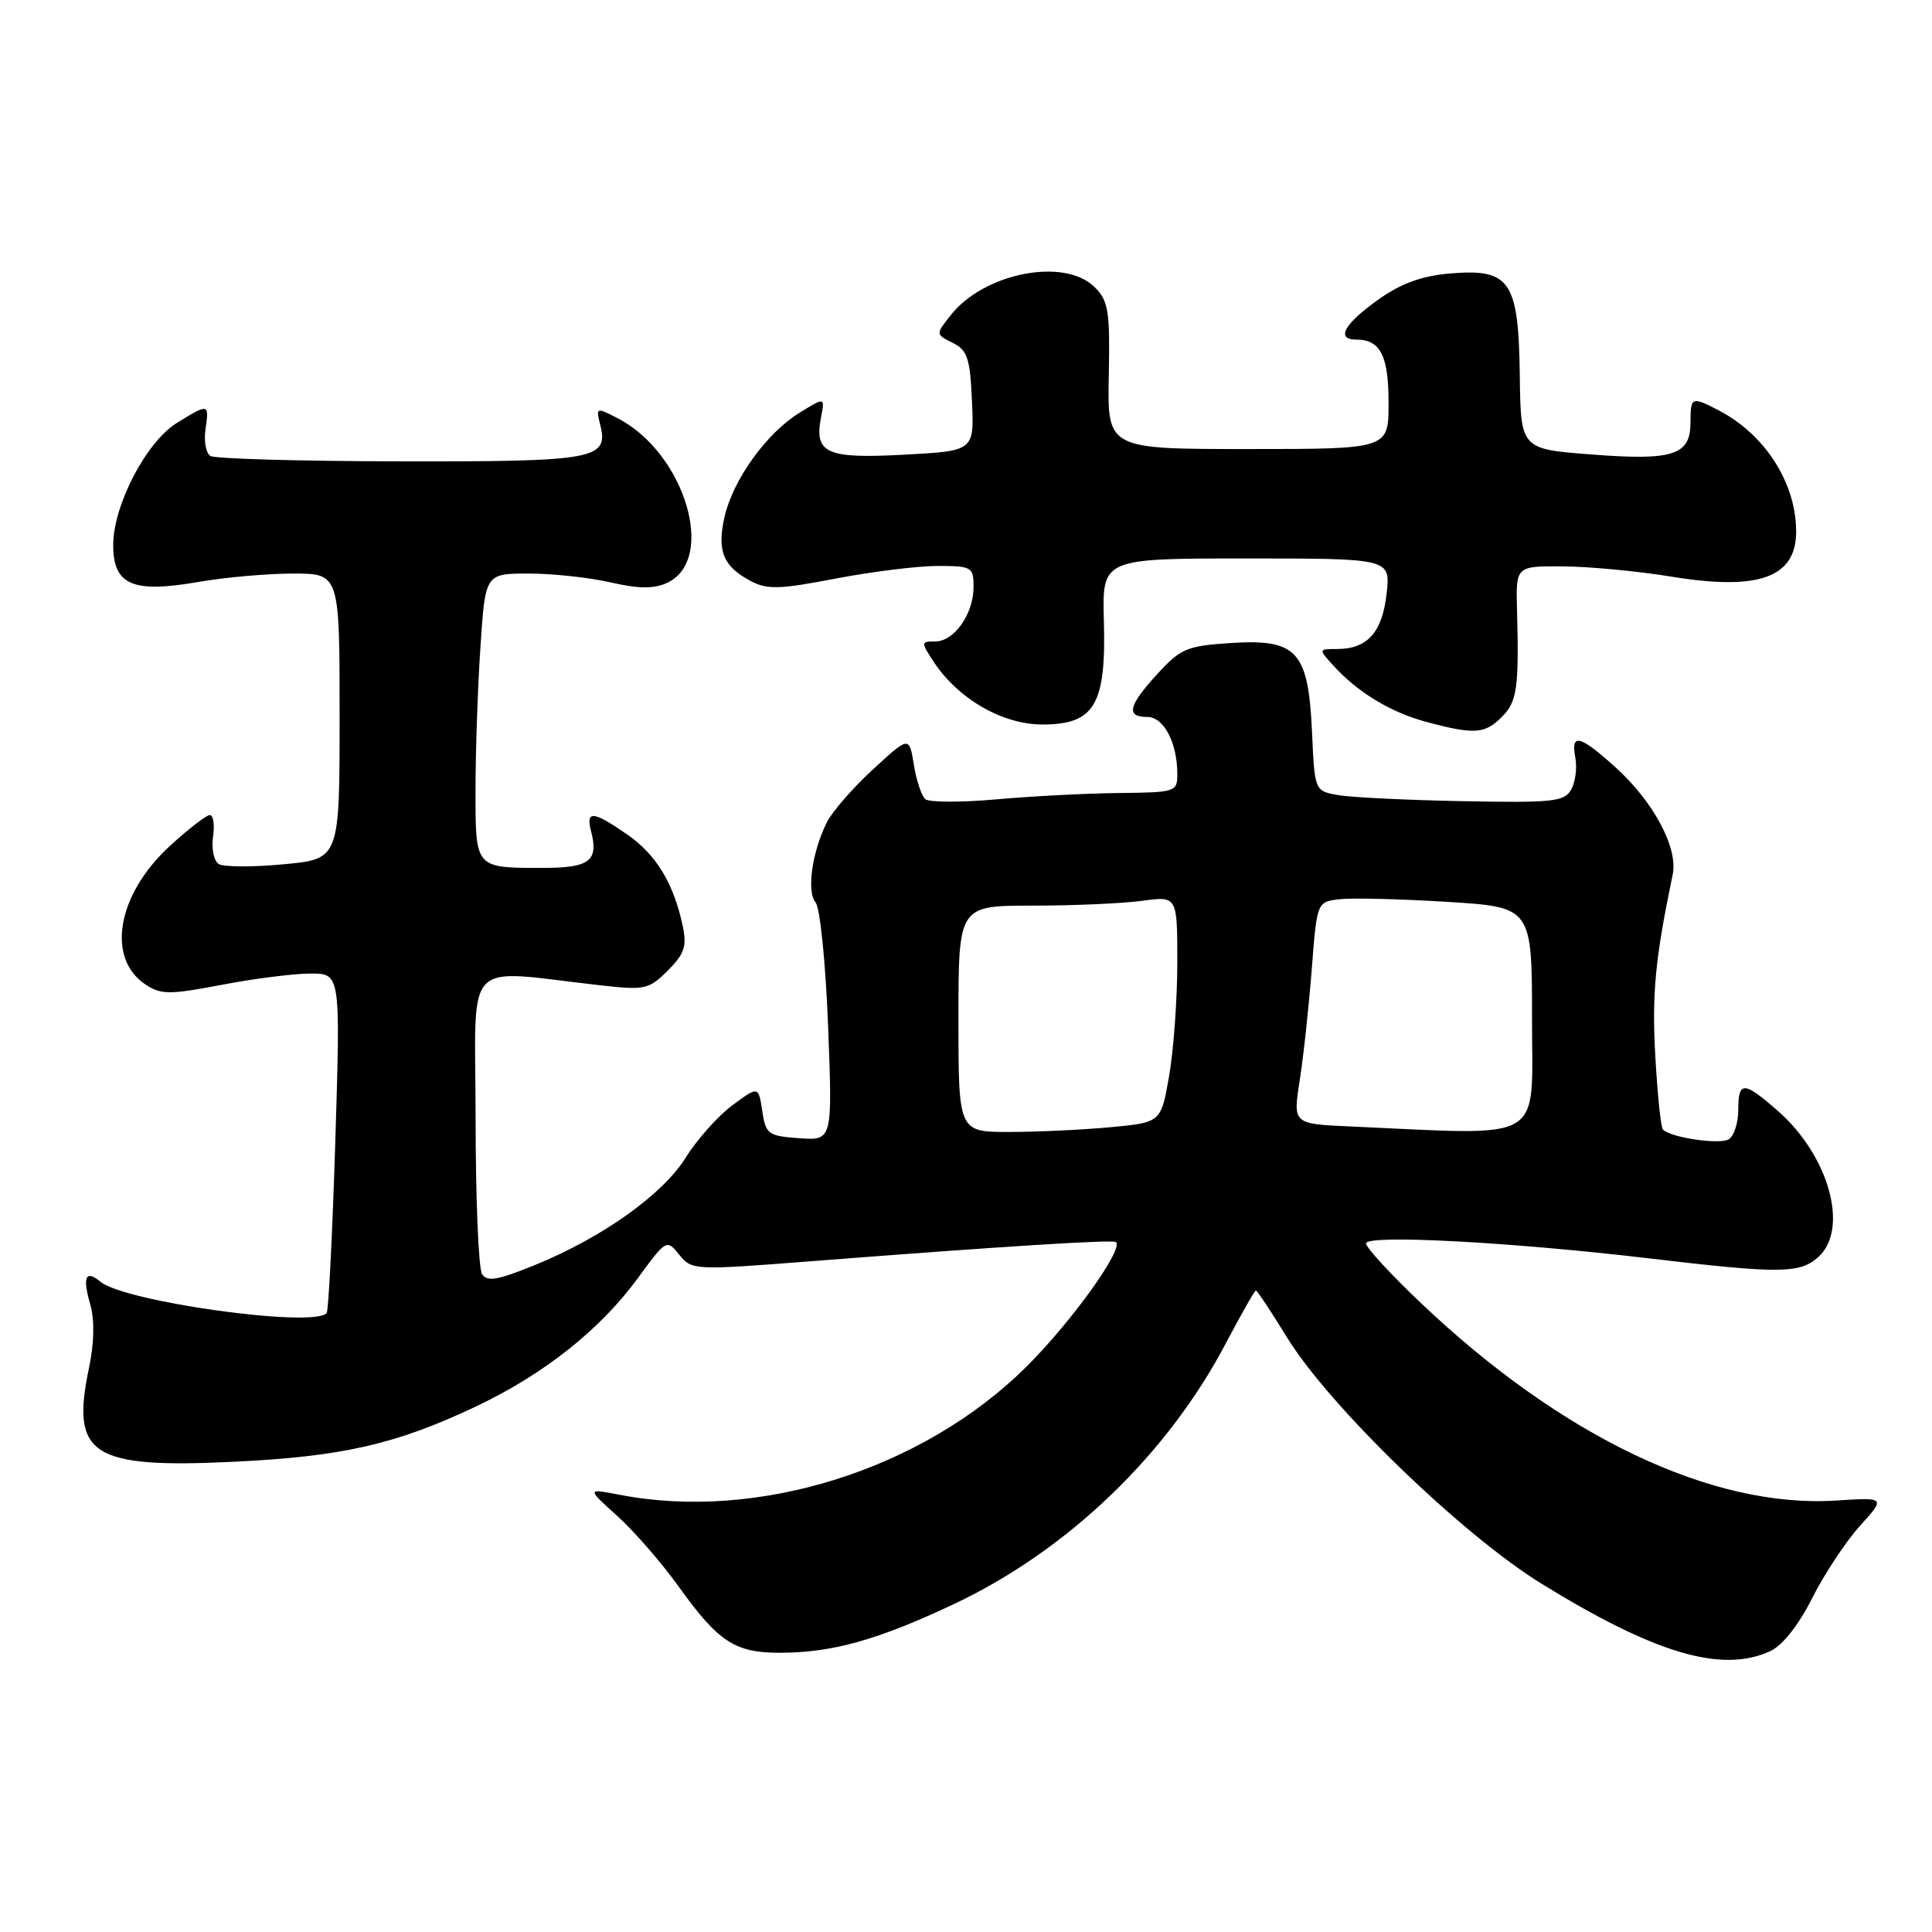 <?xml version="1.0" encoding="UTF-8" standalone="no"?>
<!DOCTYPE svg PUBLIC "-//W3C//DTD SVG 1.1//EN" "http://www.w3.org/Graphics/SVG/1.1/DTD/svg11.dtd" >
<svg xmlns="http://www.w3.org/2000/svg" xmlns:xlink="http://www.w3.org/1999/xlink" version="1.1" viewBox="0 0 256 256">
 <g >
 <path fill="currentColor"
d=" M 234.54 218.80 C 236.18 218.05 238.28 215.40 240.12 211.77 C 241.73 208.56 244.59 204.25 246.46 202.18 C 249.86 198.41 249.86 198.41 243.28 198.83 C 226.88 199.88 206.95 190.39 188.30 172.68 C 184.28 168.87 181.00 165.30 181.00 164.76 C 181.00 163.56 200.07 164.56 218.50 166.74 C 235.92 168.80 238.49 168.77 240.95 166.55 C 245.03 162.85 242.36 153.16 235.62 147.24 C 231.04 143.22 230.33 143.20 230.33 147.09 C 230.33 148.79 229.76 150.53 229.07 150.96 C 227.87 151.70 221.42 150.75 220.35 149.68 C 220.07 149.41 219.62 144.98 219.33 139.84 C 218.88 131.62 219.32 127.04 221.64 115.89 C 222.38 112.36 219.12 106.25 214.07 101.68 C 209.31 97.38 208.10 97.09 208.74 100.41 C 208.99 101.74 208.75 103.63 208.19 104.62 C 207.29 106.23 205.81 106.39 193.84 106.16 C 186.50 106.02 179.08 105.66 177.35 105.36 C 174.20 104.82 174.20 104.82 173.85 97.01 C 173.36 86.28 171.88 84.65 163.13 85.20 C 157.28 85.58 156.46 85.92 153.37 89.29 C 149.50 93.51 149.15 95.00 152.02 95.00 C 154.21 95.00 156.00 98.41 156.00 102.57 C 156.00 104.93 155.77 105.00 148.25 105.08 C 143.99 105.12 136.68 105.50 132.00 105.92 C 127.33 106.34 123.10 106.32 122.60 105.89 C 122.11 105.46 121.42 103.40 121.09 101.31 C 120.47 97.53 120.47 97.53 115.66 101.96 C 113.01 104.40 110.27 107.54 109.57 108.95 C 107.60 112.87 106.86 118.13 108.07 119.58 C 108.67 120.31 109.40 127.58 109.73 136.01 C 110.31 151.13 110.31 151.13 105.90 150.82 C 101.77 150.52 101.47 150.30 101.00 147.20 C 100.50 143.90 100.50 143.90 97.04 146.46 C 95.14 147.87 92.37 150.97 90.89 153.35 C 87.82 158.29 79.78 164.01 70.79 167.66 C 65.92 169.64 64.54 169.87 63.87 168.82 C 63.41 168.09 63.02 158.78 63.02 148.13 C 63.00 126.40 61.02 128.49 79.66 130.57 C 85.45 131.22 85.99 131.10 88.49 128.60 C 90.69 126.40 91.03 125.39 90.47 122.72 C 89.28 117.08 86.96 113.24 83.12 110.58 C 78.60 107.45 77.60 107.35 78.31 110.10 C 79.35 114.07 78.15 115.00 71.97 115.00 C 62.89 115.00 63.00 115.13 63.01 104.64 C 63.01 99.61 63.30 91.11 63.66 85.75 C 64.30 76.00 64.30 76.00 70.07 76.00 C 73.25 76.00 78.12 76.53 80.91 77.17 C 84.59 78.02 86.62 78.04 88.36 77.25 C 95.01 74.22 90.78 60.04 81.85 55.42 C 79.00 53.95 78.95 53.97 79.53 56.28 C 80.68 60.86 78.93 61.18 53.01 61.13 C 39.78 61.11 28.46 60.79 27.88 60.42 C 27.29 60.06 27.00 58.47 27.23 56.88 C 27.73 53.45 27.66 53.43 23.44 56.04 C 19.38 58.54 15.00 66.95 15.00 72.22 C 15.00 77.51 17.57 78.63 26.24 77.12 C 29.77 76.50 35.44 76.00 38.83 76.00 C 45.00 76.00 45.00 76.00 45.00 94.91 C 45.00 113.83 45.00 113.83 37.58 114.52 C 33.50 114.91 29.63 114.89 28.99 114.49 C 28.34 114.09 28.00 112.47 28.23 110.88 C 28.46 109.30 28.27 108.00 27.80 108.00 C 27.34 108.00 24.94 109.86 22.48 112.12 C 15.49 118.56 14.04 127.01 19.32 130.48 C 21.36 131.81 22.49 131.81 29.40 130.49 C 33.67 129.67 38.96 129.00 41.15 129.00 C 45.12 129.00 45.12 129.00 44.43 151.25 C 44.05 163.49 43.53 173.72 43.28 174.00 C 41.47 175.97 16.51 172.50 13.30 169.83 C 11.34 168.21 10.91 169.19 11.96 172.85 C 12.55 174.93 12.49 177.93 11.78 181.32 C 9.37 192.79 12.12 194.58 30.81 193.70 C 45.30 193.01 52.38 191.41 62.93 186.43 C 72.01 182.15 79.53 176.20 84.54 169.33 C 88.28 164.22 88.33 164.19 90.01 166.26 C 91.68 168.32 91.93 168.33 107.60 167.11 C 132.81 165.15 147.47 164.23 147.87 164.58 C 148.92 165.51 141.86 175.31 135.91 181.19 C 122.17 194.76 100.40 201.60 82.12 198.07 C 77.74 197.22 77.74 197.22 81.78 200.86 C 84.00 202.86 87.65 207.06 89.89 210.18 C 95.17 217.55 97.37 219.00 103.28 219.00 C 110.29 219.00 116.32 217.31 126.50 212.50 C 141.48 205.41 154.69 192.73 162.44 177.98 C 164.46 174.14 166.25 171.00 166.41 171.00 C 166.58 171.00 168.45 173.81 170.56 177.25 C 176.16 186.36 193.75 203.37 204.26 209.85 C 219.30 219.12 228.12 221.73 234.54 218.80 Z  M 199.00 95.00 C 201.03 92.97 201.29 91.16 201.01 80.75 C 200.86 75.00 200.86 75.00 207.18 75.05 C 210.66 75.08 217.10 75.69 221.49 76.41 C 233.06 78.31 238.00 76.52 238.00 70.44 C 238.00 64.03 233.91 57.61 227.80 54.41 C 224.15 52.50 224.00 52.56 224.00 55.96 C 224.00 60.32 221.74 61.06 210.87 60.22 C 201.50 59.50 201.50 59.50 201.38 49.72 C 201.22 37.23 200.09 35.58 192.22 36.23 C 188.48 36.54 185.72 37.52 182.79 39.59 C 178.12 42.88 176.92 45.00 179.72 45.00 C 182.92 45.00 184.00 47.14 183.99 53.45 C 183.99 59.50 183.99 59.50 165.36 59.50 C 146.73 59.50 146.73 59.50 146.92 49.81 C 147.09 41.21 146.88 39.88 145.06 38.06 C 141.07 34.07 130.39 36.14 125.96 41.78 C 123.97 44.30 123.97 44.30 126.24 45.43 C 128.19 46.40 128.54 47.45 128.79 53.15 C 129.09 59.75 129.09 59.75 119.79 60.25 C 109.48 60.80 107.88 60.08 108.79 55.30 C 109.31 52.61 109.31 52.61 105.90 54.72 C 101.53 57.43 97.11 63.59 96.00 68.51 C 94.99 72.99 95.81 75.03 99.42 76.96 C 101.64 78.15 103.22 78.11 110.75 76.66 C 115.56 75.74 121.64 74.99 124.25 74.99 C 128.77 75.00 129.00 75.13 129.00 77.78 C 129.00 81.35 126.44 85.00 123.92 85.00 C 122.02 85.00 122.02 85.09 123.69 87.65 C 126.94 92.60 132.81 96.00 138.13 96.00 C 145.03 96.00 146.58 93.39 146.27 82.28 C 146.04 74.00 146.04 74.00 165.15 74.00 C 184.26 74.00 184.26 74.00 183.73 78.69 C 183.15 83.81 181.18 86.00 177.15 86.00 C 174.71 86.00 174.71 86.02 176.60 88.11 C 179.85 91.71 184.19 94.35 188.94 95.64 C 195.34 97.36 196.73 97.27 199.00 95.00 Z  M 127.00 135.00 C 127.00 120.00 127.00 120.00 136.86 120.00 C 142.28 120.00 148.81 119.71 151.36 119.36 C 156.00 118.73 156.00 118.73 156.00 127.53 C 156.00 132.37 155.51 139.12 154.92 142.53 C 153.84 148.73 153.84 148.73 147.17 149.36 C 143.50 149.70 137.46 149.99 133.75 149.99 C 127.00 150.00 127.00 150.00 127.00 135.00 Z  M 178.91 149.26 C 171.32 148.92 171.32 148.92 172.21 143.21 C 172.71 140.07 173.42 133.45 173.81 128.50 C 174.50 119.50 174.50 119.50 177.50 119.15 C 179.15 118.96 185.56 119.12 191.75 119.50 C 203.00 120.20 203.00 120.20 203.00 135.10 C 203.00 151.66 205.10 150.43 178.91 149.26 Z "/>
</g>
</svg>